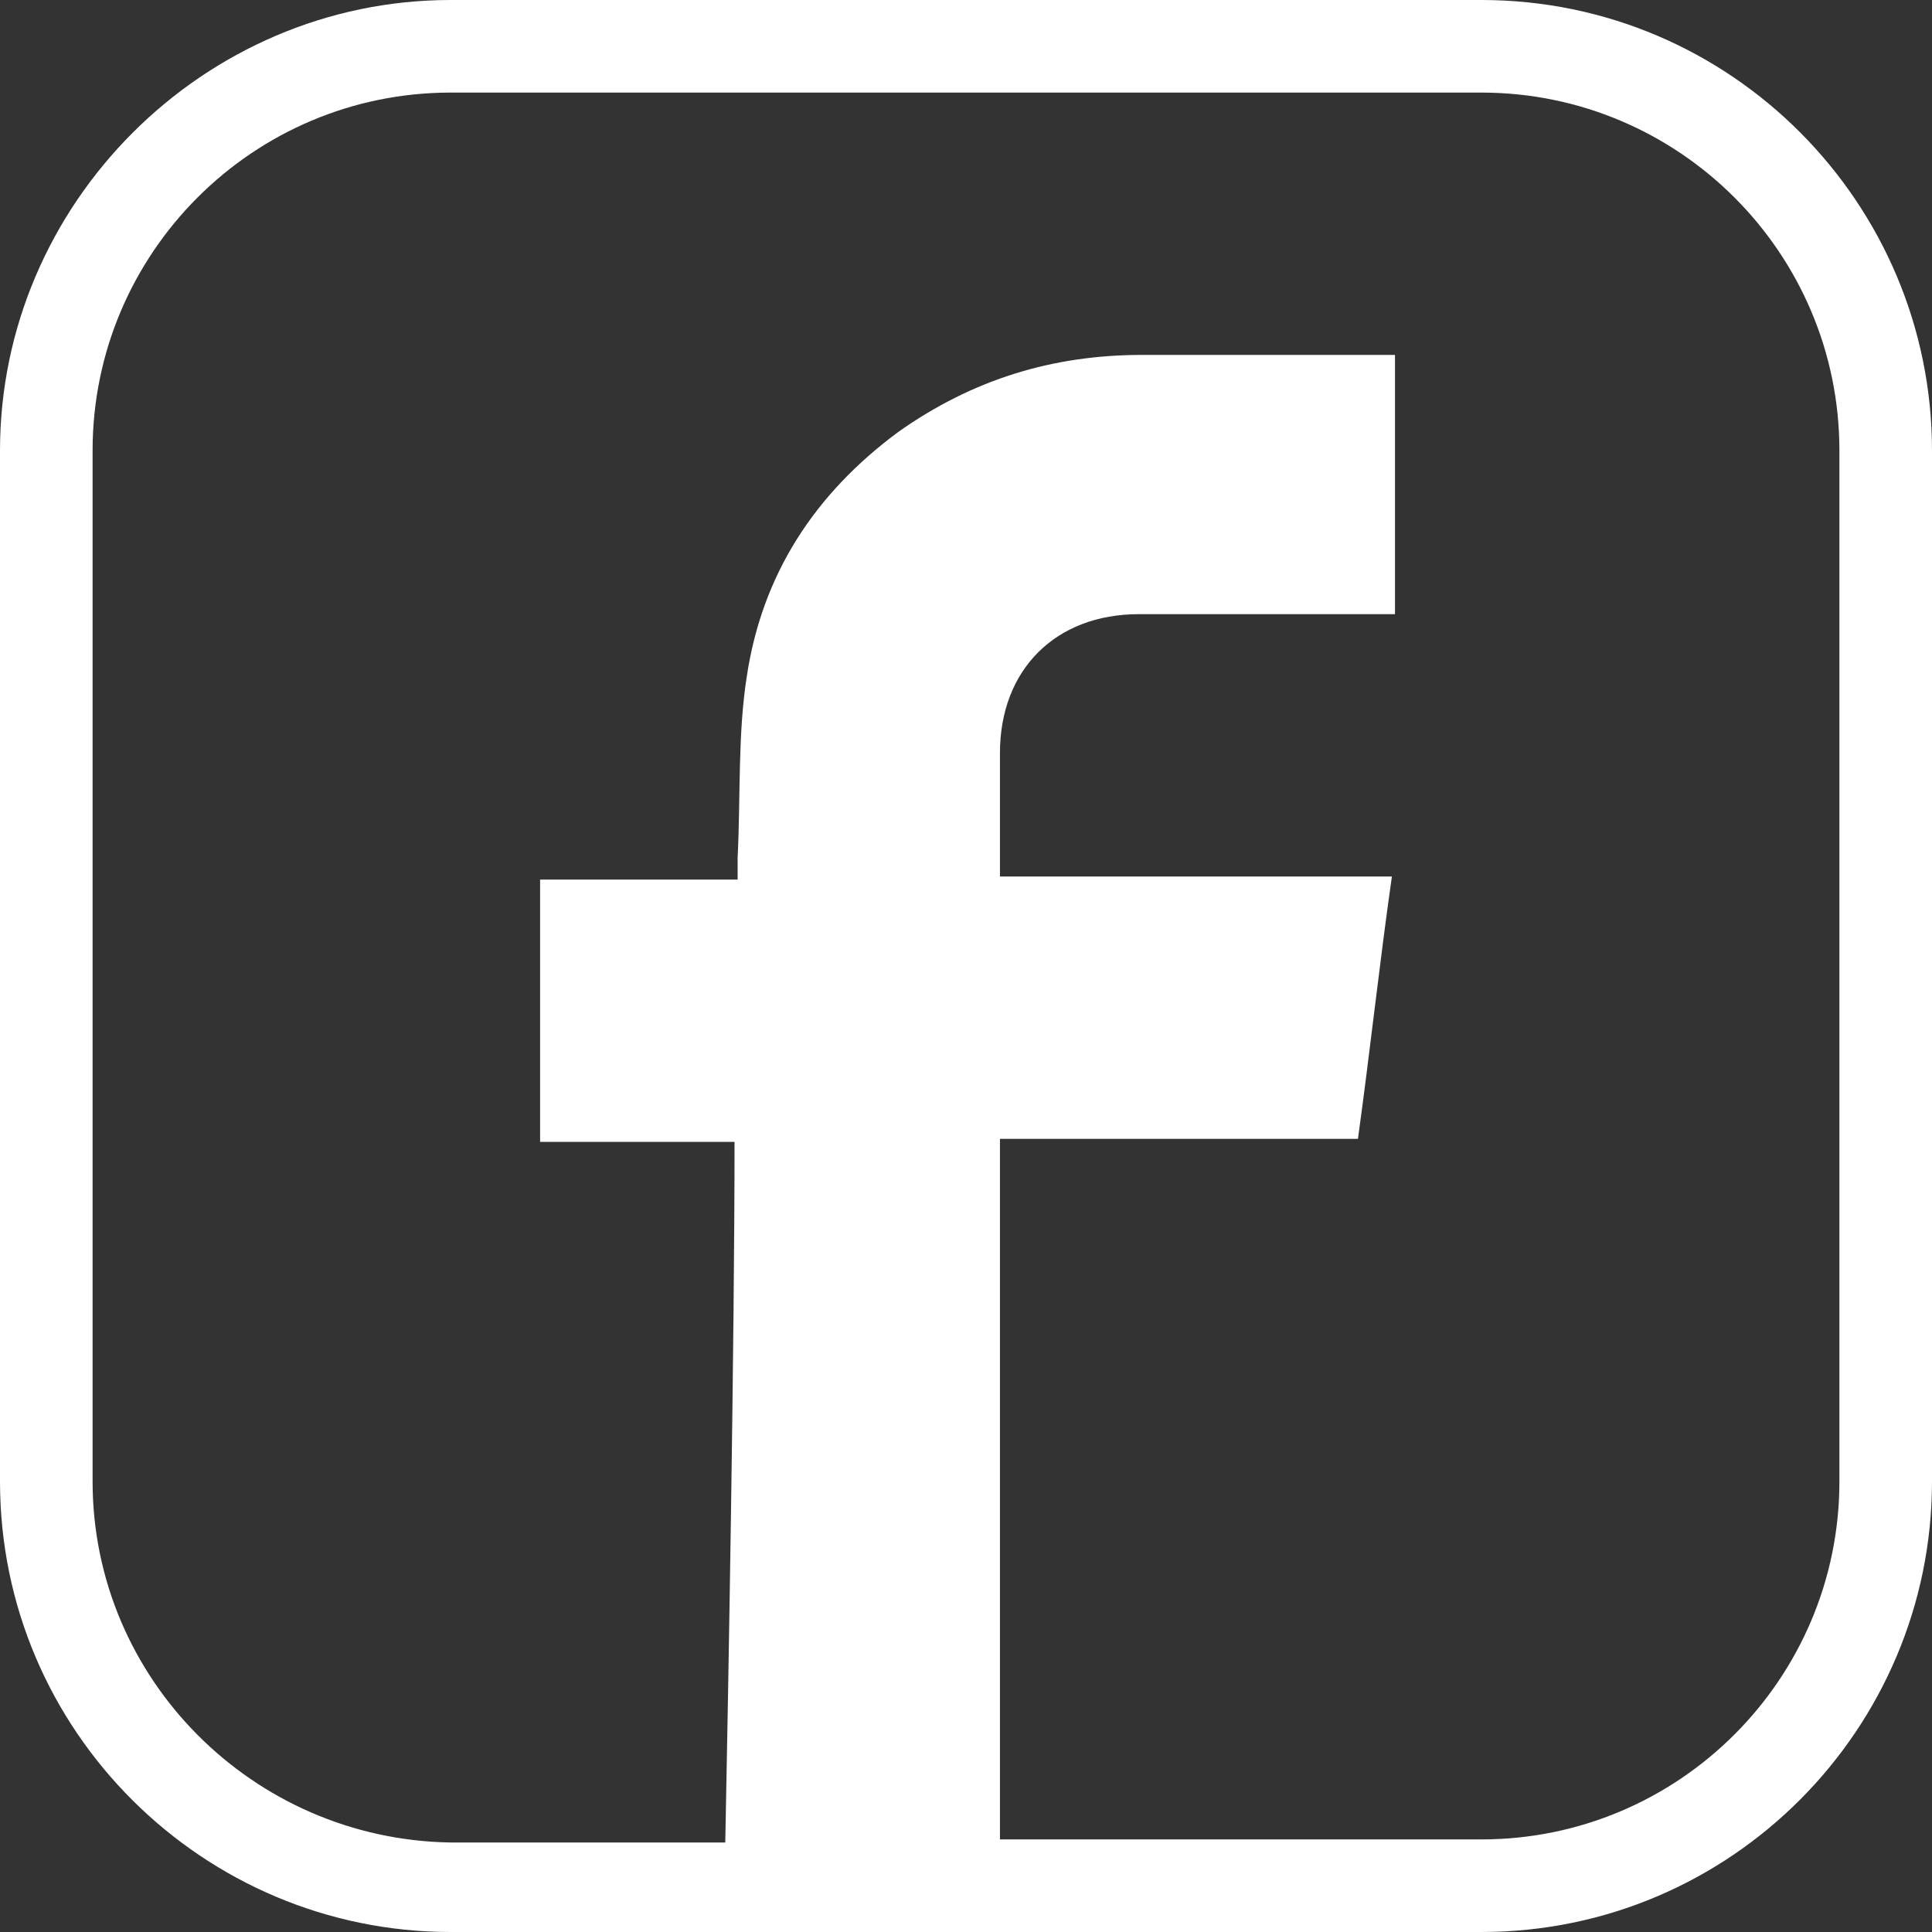 <?xml version="1.0" encoding="utf-8"?>
<!-- Generator: Adobe Illustrator 22.1.0, SVG Export Plug-In . SVG Version: 6.00 Build 0)  -->
<svg version="1.1" id="Capa_1" xmlns="http://www.w3.org/2000/svg" xmlns:xlink="http://www.w3.org/1999/xlink" x="0px" y="0px"
	 viewBox="0 0 62.6 62.6" style="enable-background:new 0 0 62.6 62.6;" xml:space="preserve">
<rect x="0" y="0" width="62.6" height="62.6" fill="#333333" stroke="none"/>
<style type="text/css">
	.st0{fill:#94CC5A;}
	.st1{fill:#FFD529;}
	.st2{fill:none;stroke:#95CD58;stroke-width:5;}
	.st3{fill:#95CD58;}
	.st4{fill:#FFCE00;}
	.st5{fill:#95C35B;}
	.st6{fill:#FFFFFF;}
</style>
<path class="st6" d="M48,0H14.6C6.6,0,0,6.6,0,14.6V48c0,8.1,6.6,14.6,14.6,14.6H48c8.1,0,14.6-6.6,14.6-14.6V14.6
	C62.6,6.6,56.1,0,48,0z M59.6,48c0,6.4-5.2,11.6-11.6,11.6H32.4V36.9H44c0.4-2.9,0.7-5.7,1.1-8.5H32.4c0-1.4,0-2.7,0-4
	c0-2.7,1.8-4.5,4.5-4.5h7.7c0.2,0,0.4,0,0.6,0v-8.4c-0.2,0-0.3,0-0.4,0c-2.6,0-5.2,0-7.8,0c-2.9,0-5.5,0.8-7.9,2.5
	c-2.7,2-4.4,4.6-4.9,7.9c-0.3,1.9-0.2,3.9-0.3,5.9c0,0.2,0,0.4,0,0.7h-6.4v8.5h6.3c0,6.4-0.2,17.7-0.3,22.7h-8.9
	C8.2,59.6,3,54.4,3,48V14.6C3,8.2,8.2,3,14.6,3H48c6.4,0,11.6,5.2,11.6,11.6V48z"/>
</svg>
